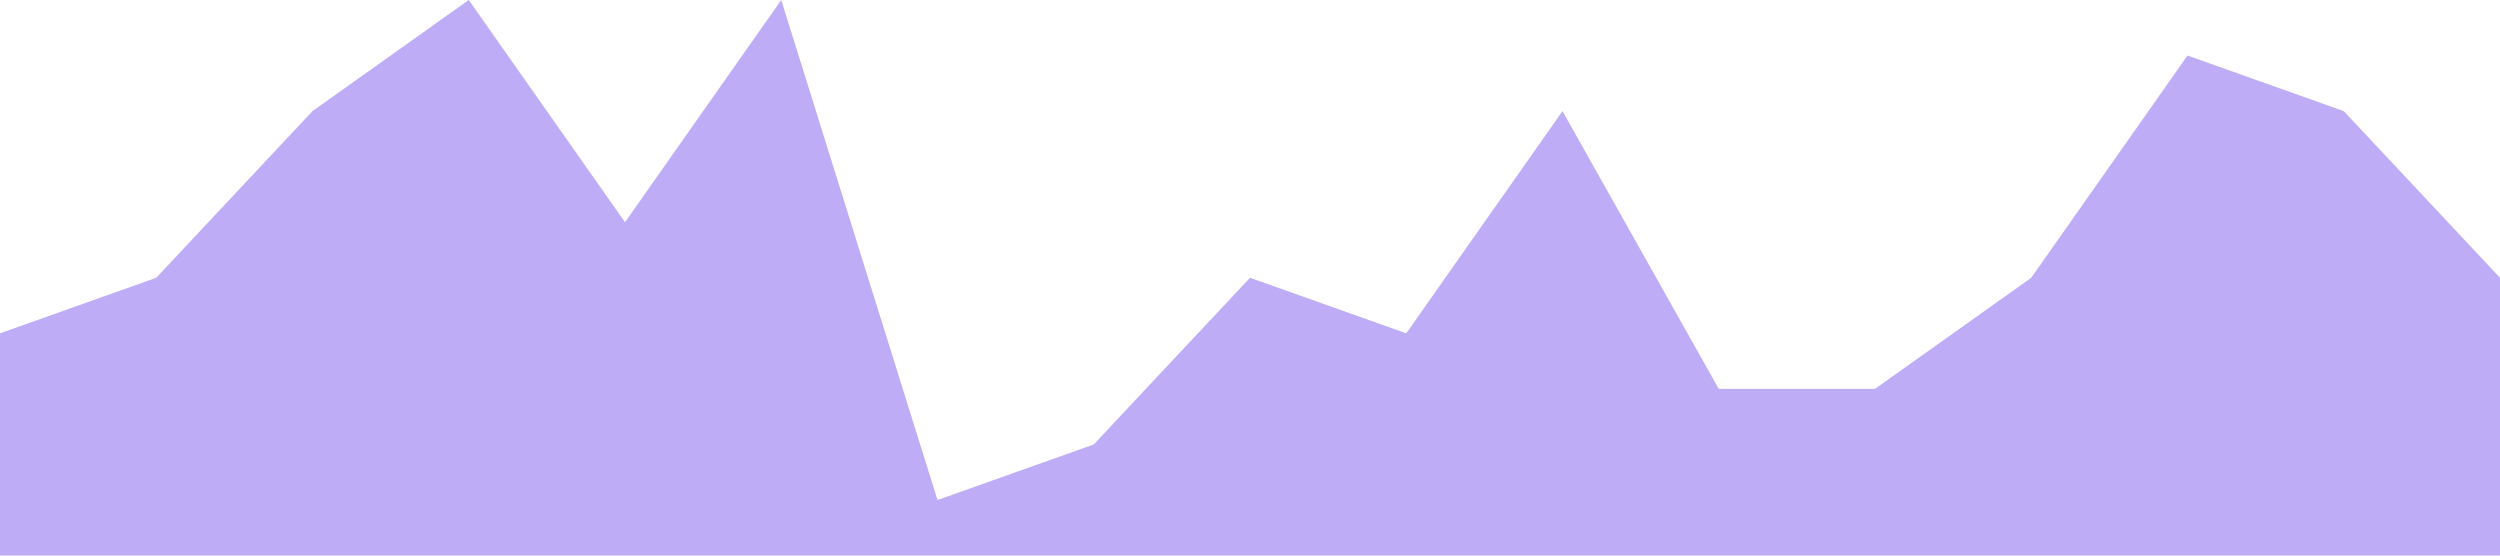 <?xml version="1.0" standalone="no"?><svg xmlns="http://www.w3.org/2000/svg" viewBox="0 0 1440 320"><path fill="#7f5af0" fill-opacity="0.5" d="M0,192L90,160L180,64L270,0L360,128L450,0L540,288L630,256L720,160L810,192L900,64L990,224L1080,224L1170,160L1260,32L1350,64L1440,160L1440,320L1350,320L1260,320L1170,320L1080,320L990,320L900,320L810,320L720,320L630,320L540,320L450,320L360,320L270,320L180,320L90,320L0,320Z"></path></svg>